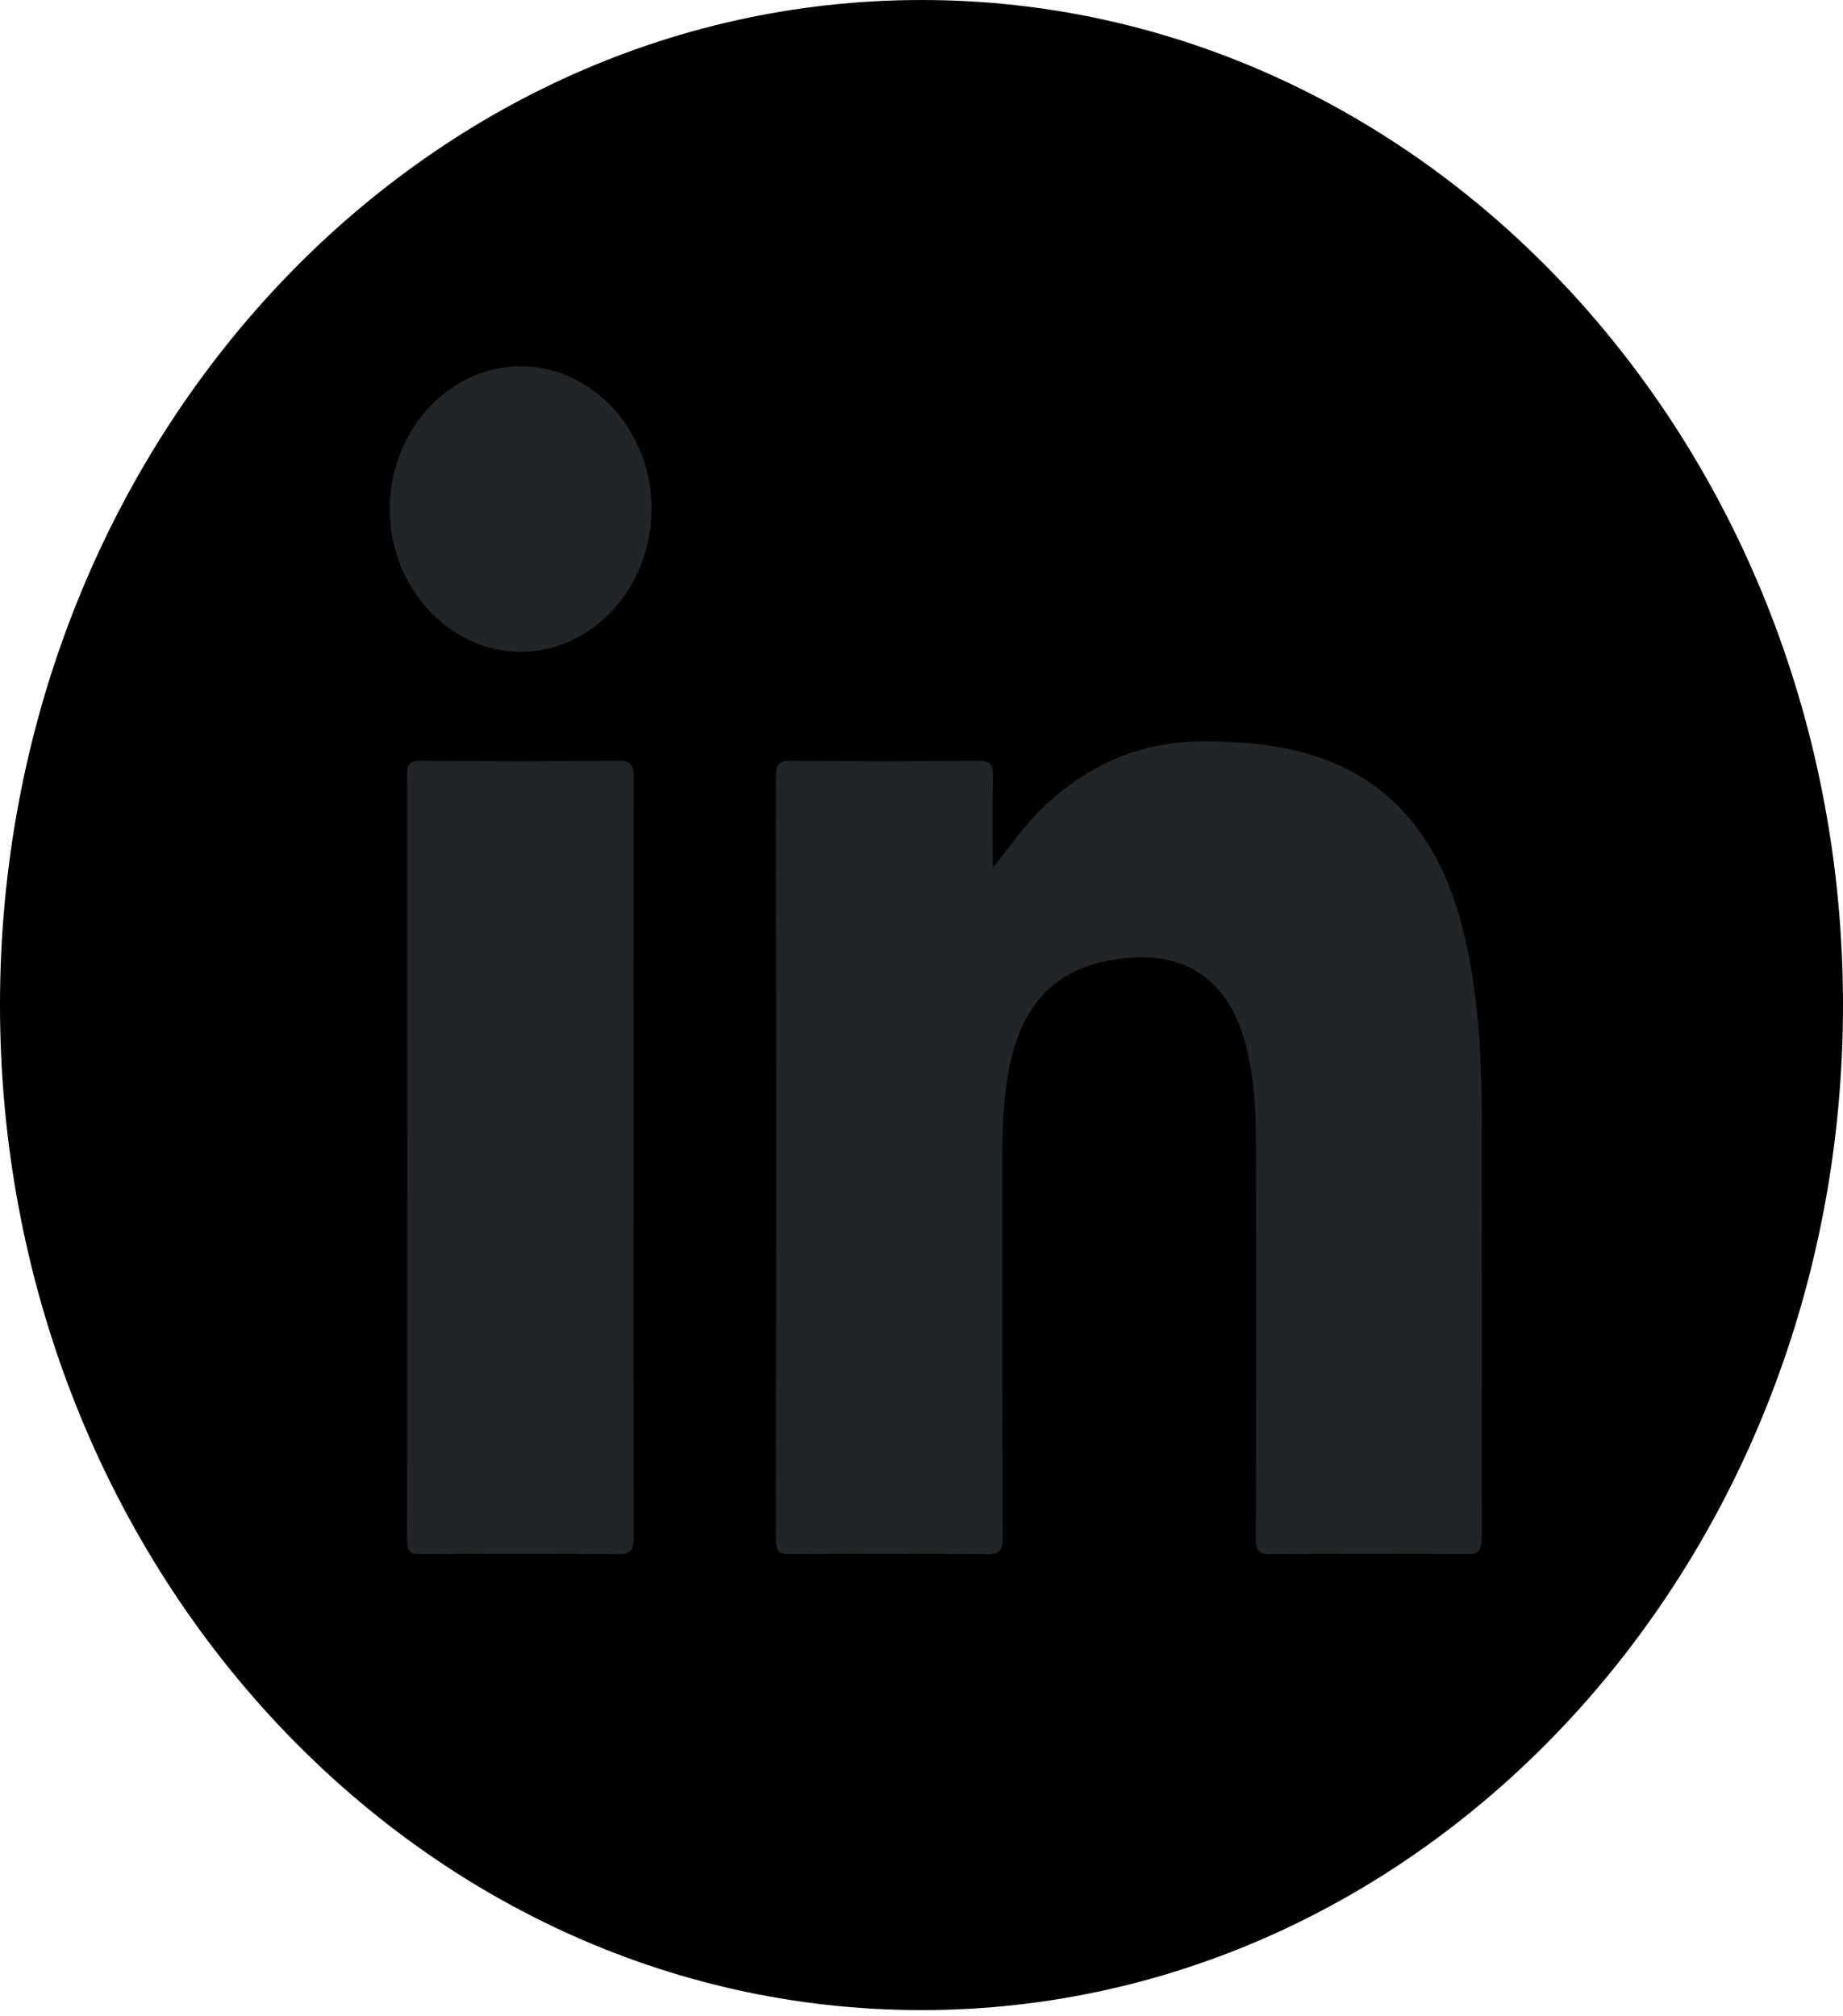 <svg width="85" height="93" viewBox="0 0 85 93" fill="none" xmlns="http://www.w3.org/2000/svg">
<path d="M85 46.359C85 71.962 65.972 92.718 42.5 92.718C19.028 92.718 0 71.962 0 46.359C0 20.756 19.028 6.86646e-05 42.5 6.86646e-05C65.972 6.86646e-05 85 20.756 85 46.359Z" fill="black"/>
<path d="M45.788 40.034C46.487 39.179 47.062 38.31 47.779 37.573C49.983 35.308 52.59 34.164 55.633 34.192C57.306 34.207 58.96 34.339 60.573 34.848C64.262 36.012 66.406 38.782 67.428 42.712C68.195 45.66 68.335 48.687 68.341 51.722C68.351 58.127 68.324 64.53 68.336 70.935C68.337 71.534 68.184 71.692 67.642 71.686C64.618 71.659 61.593 71.659 58.569 71.687C58.037 71.692 57.922 71.512 57.923 70.964C57.94 64.87 57.944 58.777 57.926 52.683C57.922 51.156 57.833 49.63 57.44 48.145C56.716 45.41 54.922 44.017 52.295 44.168C48.708 44.375 46.843 46.312 46.386 50.29C46.276 51.241 46.225 52.191 46.225 53.149C46.23 59.075 46.22 65.001 46.24 70.927C46.242 71.518 46.106 71.693 45.553 71.687C42.507 71.658 39.46 71.661 36.413 71.685C35.925 71.689 35.784 71.545 35.784 71.007C35.798 59.273 35.798 47.54 35.784 35.807C35.783 35.227 35.958 35.092 36.461 35.096C39.354 35.12 42.248 35.122 45.14 35.094C45.673 35.089 45.81 35.277 45.798 35.827C45.768 37.229 45.788 38.632 45.788 40.034Z" fill="#222426"/>
<path d="M29.217 53.443C29.217 59.247 29.208 65.052 29.23 70.857C29.232 71.502 29.085 71.697 28.473 71.689C25.45 71.653 22.426 71.662 19.402 71.684C18.918 71.689 18.772 71.556 18.772 71.01C18.787 59.258 18.786 47.505 18.775 35.752C18.774 35.266 18.883 35.093 19.356 35.096C22.423 35.118 25.491 35.124 28.558 35.093C29.147 35.086 29.228 35.336 29.226 35.886C29.212 41.739 29.217 47.591 29.217 53.443Z" fill="#222426"/>
<path d="M30.051 23.449C30.053 27.094 27.342 30.063 24.009 30.064C20.718 30.066 17.983 27.094 17.973 23.506C17.961 19.879 20.695 16.892 24.021 16.896C27.325 16.899 30.047 19.859 30.051 23.449Z" fill="#222426"/>
</svg>
